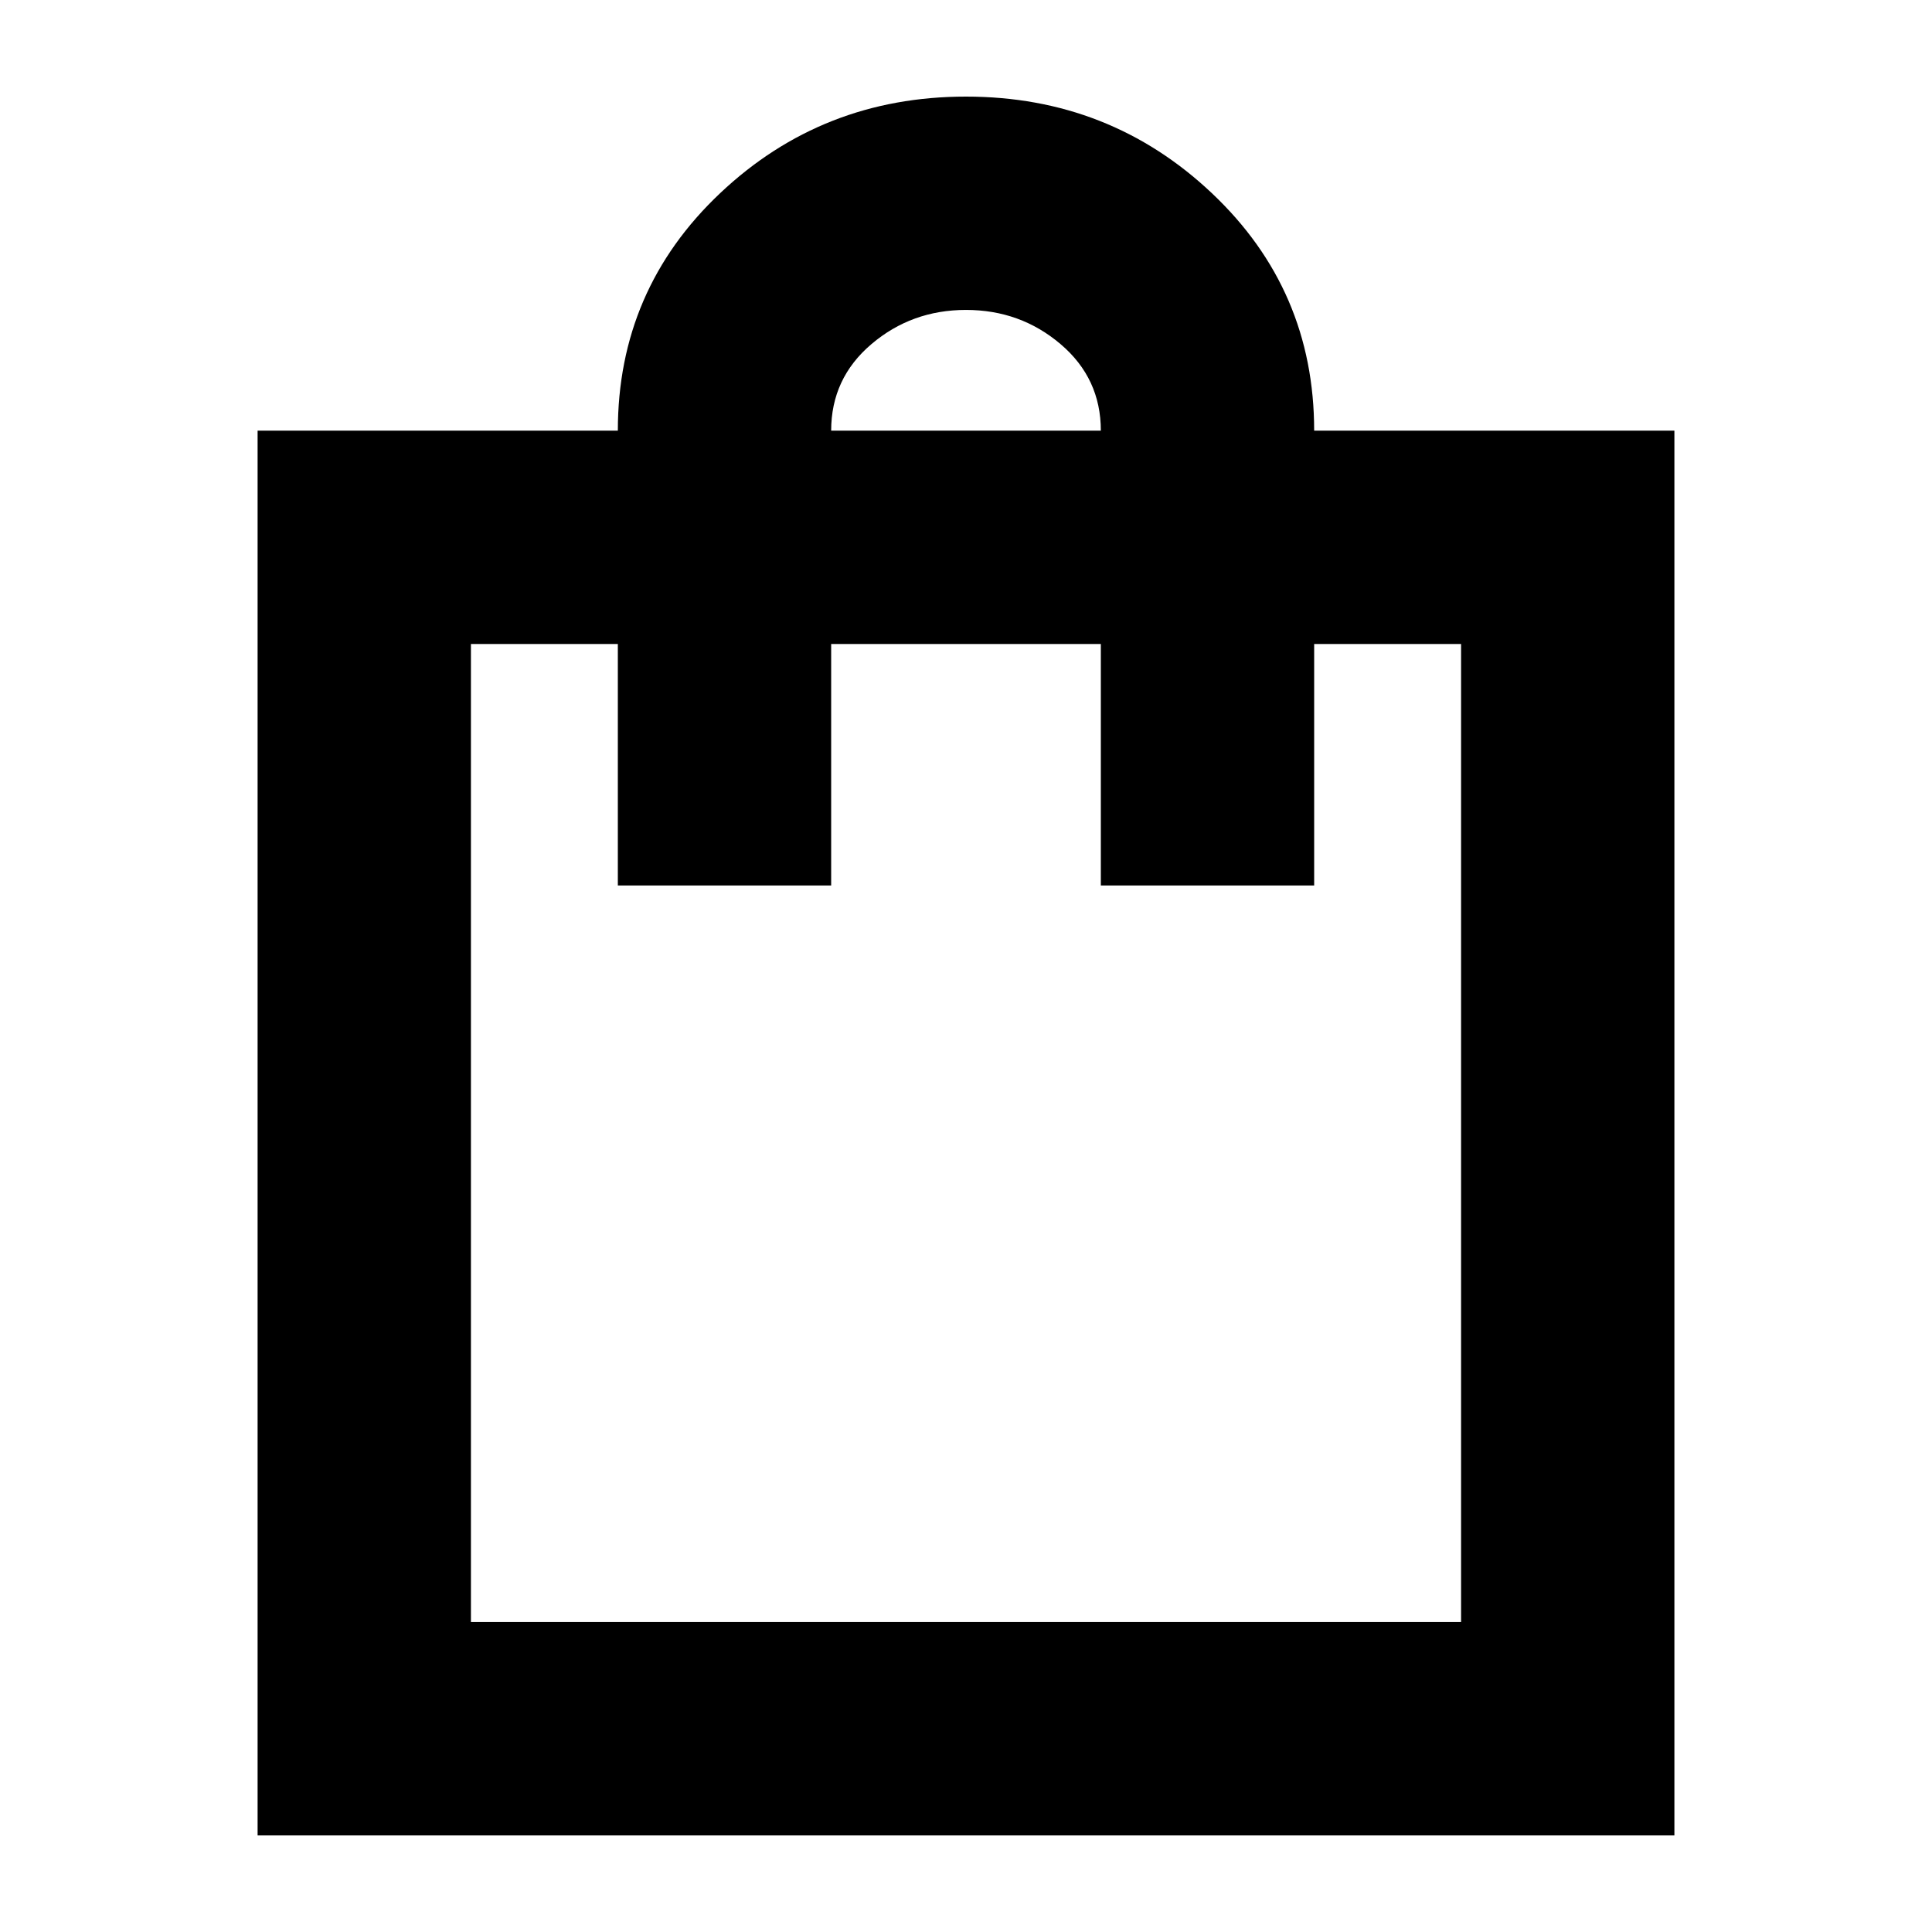 <svg xmlns="http://www.w3.org/2000/svg" height="24" viewBox="0 -960 960 960" width="24"><path d="M128-48v-698h179q0-70 50.82-118T480-912q71.36 0 122.18 48Q653-816 653-746h179v698H128Zm106-106h492v-486h-73v120H547v-120H413v120H307v-120h-73v486Zm179-592h134q0-26-20-43t-47-17q-27 0-47 17t-20 43ZM234-154v-486 486Z"/></svg>